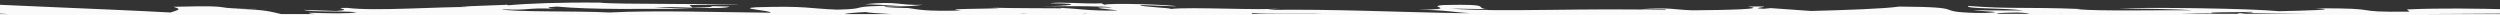 <svg width="1140" height="7" viewBox="0 0 1140 7" fill="none" xmlns="http://www.w3.org/2000/svg">
<rect x="0" y="0" width="1140" height="7" fill="#333333" stroke="none"/>
<path d="M1217.88 6.2C1180.88 5.8 1144.17 6.2 1107.17 6.4H1219.17C1218.37 6.3 1217.97 6.2 1217.88 6.2C1222.88 6.3 1227.88 6.3 1232.78 6.4C1232.68 6.4 1232.57 6.4 1232.57 6.4H1857.98V31H-701.925V7.3C-702.025 7.3 -702.025 7.3 -701.925 7.2V6.4H-664.225C-670.625 6.1 -676.025 5.6 -681.625 4.8C-674.525 4.4 -655.325 4.5 -656.125 4C-650.425 4.7 -636.725 5 -618.425 5C-616.325 4.2 -637.025 4.6 -631.825 4.4L-627.925 4.3C-630.025 3.9 -633.525 3.6 -639.825 3.6C-617.025 2.4 -574.225 2.6 -558.025 4.2C-539.425 3.4 -570.725 2.9 -580.225 2.3C-514.925 1.7 -470.725 1.8 -404.725 1.7C-403.625 3.2 -398.025 2.6 -388.925 3.6L-383.325 3.1C-386.025 3.4 -377.625 4.3 -388.625 4.6C-360.425 3.8 -349.625 5.4 -334.425 6.5H-320.725H-320.825C-319.225 6.5 -317.625 6.5 -316.225 6.5H-264.725C-259.925 5.9 -303.125 6.5 -295.225 5L-285.425 5.3C-291.025 4.6 -297.425 3.3 -308.325 2.8C-275.325 4 -261.025 2.3 -225.125 3.3C-229.325 2.5 -261.625 1.8 -270.425 1.7C-258.325 1.6 -236.625 2.2 -235.625 1.4L-233.225 2.5C-211.825 2.6 -236.025 1.5 -229.025 0.9C-178.425 1.1 -222.325 4.3 -179.825 4.9C-175.625 3.3 -159.825 5.2 -145.425 4.7C-159.125 4.5 -155.625 3.5 -153.925 3C-137.025 5.1 -133.225 2.6 -102.025 3C-101.325 2.3 -116.425 2.2 -118.225 1.4C-101.025 1.9 -74.725 2.2 -70.825 3.4C-41.625 3.4 -20.925 3 -3.425 3.2C-24.525 2.7 -7.325 2 -22.725 1C-1.325 2.4 46.475 4 77.775 5.7C81.575 4.4 82.975 4.3 79.075 3.1C114.175 2.2 89.275 4.3 122.575 3.9L107.275 4C122.175 4.4 123.775 5.5 128.175 6.4H143.775C141.875 6.3 140.675 6.1 140.975 5.8C150.775 6.1 158.175 6.3 162.775 5.6C154.675 4.8 142.475 5.7 138.475 4.5L153.275 5C162.775 4.4 149.675 3.5 158.475 3.6C170.775 5.2 200.875 3 214.575 3.2L209.675 3L230.775 2.2C230.975 2.2 230.775 2.1 230.875 2.1C231.275 2.2 231.575 2.3 231.875 2.4C240.275 1.6 255.975 1 273.575 1.2C280.275 2.1 329.075 1.5 337.175 2.3C329.775 2.1 323.575 2.1 314.375 2.3L315.775 3.4C332.275 3.4 316.775 2.4 332.675 3C329.875 4.5 309.875 3 298.275 3.2C302.475 3.5 308.275 3.8 315.475 4C292.175 4 269.975 4.5 253.875 3C248.275 3.3 249.675 3.8 253.275 4C238.875 3.4 242.475 4.9 228.675 4.2C233.575 5.6 263.375 4.9 277.875 5.7C299.275 4.6 327.375 5.6 351.275 5.8C352.275 4.8 335.375 3.9 344.875 3.3C368.375 2.6 368.375 3.9 381.775 4.4C398.575 4 383.475 2.7 410.175 2.6L394.375 1.9C409.675 0.4 409.075 2.5 420.675 2.2C416.875 2.6 416.875 3 403.475 2.9C402.075 3.4 412.275 3.7 417.175 3.7H414.075C419.675 4.4 421.475 5.2 438.275 4.8C427.675 3.9 451.575 4.1 455.775 3.7L451.375 3.5C463.675 3.8 476.375 3.7 484.175 3.8L483.475 3.6C492.775 4 496.175 5 509.675 4.8C508.275 4.4 492.275 3.2 507.075 3.4C504.975 2.8 488.575 2.7 475.075 2.9C488.475 2.7 495.275 1.6 478.775 1.5C483.275 0.7 494.275 1.9 502.975 1.5C501.575 1.7 503.775 2 503.675 2.2C505.375 1.2 535.775 2.2 536.275 2.9L520.075 2.3C518.975 3.1 534.875 3.6 533.775 4.1C543.275 3 575.875 4.9 583.775 3.8L577.975 4.5C609.175 4.1 635.375 5.5 666.375 6H670.675C662.075 5.6 659.475 4.5 646.675 4.5C666.775 4.1 649.375 3 658.175 2.3C682.775 1.7 670.975 3.7 678.575 4.2L661.475 3.9C683.475 5.7 725.275 3.5 759.275 4.6C761.775 4.1 752.275 4.3 747.675 4.2C762.975 3.3 762.475 4.4 771.775 4.7C787.575 4.6 806.575 4.1 796.875 3C814.275 2.7 794.975 3.7 804.275 4L807.475 3.7L825.875 5C840.975 4.6 859.275 4 865.975 3C899.675 3.2 880.075 5.3 900.975 5.9H905.375C917.075 5.4 901.175 5.1 899.775 4.7L922.475 4.8C914.375 3.5 896.075 4.2 897.475 2.7C916.475 4.2 923.175 3.1 948.675 4.1L947.075 4.2C958.375 5.2 984.575 4.5 999.475 4.7C993.475 4.1 976.975 4 966.075 3.8C982.775 3.3 1024.88 3.8 1039.28 5.1C1048.78 4.9 1069.38 4.4 1055.47 3.8C1089.38 3.6 1069.58 5.7 1098.78 5.3L1097.57 4.3C1129.57 2.9 1160.67 5.6 1190.97 4.3L1192.88 5.5C1199.38 5 1212.88 4.8 1215.38 4.3L1199.88 3.9C1212.88 2.9 1215.17 4.9 1231.17 4.2C1231.07 4.9 1217.88 5.8 1217.88 6.2ZM-143.025 4.6C-145.125 5.4 -128.925 5.7 -121.925 6.3C-113.125 6.4 -106.925 6.4 -106.125 5.7C-96.225 5.8 -92.025 6.1 -90.525 6.3H-55.425C-55.225 6.2 -54.525 6 -53.125 5.9C-70.325 2.9 -113.825 5.8 -143.025 4.6ZM-14.125 3.8L-53.825 4.2C-51.425 4.9 -48.025 5.7 -41.925 6.4H3.475C-12.125 5.5 -33.125 4.8 -14.125 3.8ZM89.775 6.3L101.875 6.4L89.775 6.3ZM322.775 6.3C322.375 6.3 321.975 6.3 321.475 6.3C321.675 6.3 321.875 6.3 321.975 6.3H322.775ZM353.975 6.3H370.975C364.075 6.3 358.975 6.3 353.975 6.3ZM394.775 5.5C390.275 5.7 385.675 6.1 385.375 6.4H406.175C400.175 6.1 395.975 5.8 394.775 5.5ZM463.775 6.3H470.075C469.175 6.3 468.075 6.3 466.675 6.2C465.575 6.3 464.675 6.3 463.775 6.3ZM492.575 6.3H495.575C495.375 6.3 495.175 6.2 495.075 6.2C493.875 6.3 493.075 6.3 492.575 6.3ZM571.275 5.9C570.675 6 570.775 6.2 571.175 6.3H603.175C596.075 6 577.475 6.5 571.275 5.9ZM919.975 5.7C911.875 5.8 909.275 6.1 911.275 6.3H925.575C924.775 6.1 923.475 5.8 919.975 5.7ZM939.275 6.3H939.775C939.875 6.3 939.975 6.3 940.075 6.2L939.275 6.3ZM1026.78 5.4C1019.58 5.7 1006.38 5.4 1008.47 6L1010.78 6.1C1005.08 6 999.475 6.1 994.275 6.3H1020.88C1019.78 6.2 1020.38 6.1 1021.57 6L1024.17 6.3H1053.28C1043.18 6.2 1033.07 6.1 1022.97 5.9C1025.47 5.8 1028.47 5.7 1026.78 5.4Z" fill="#FAFAFA"/>
</svg>
